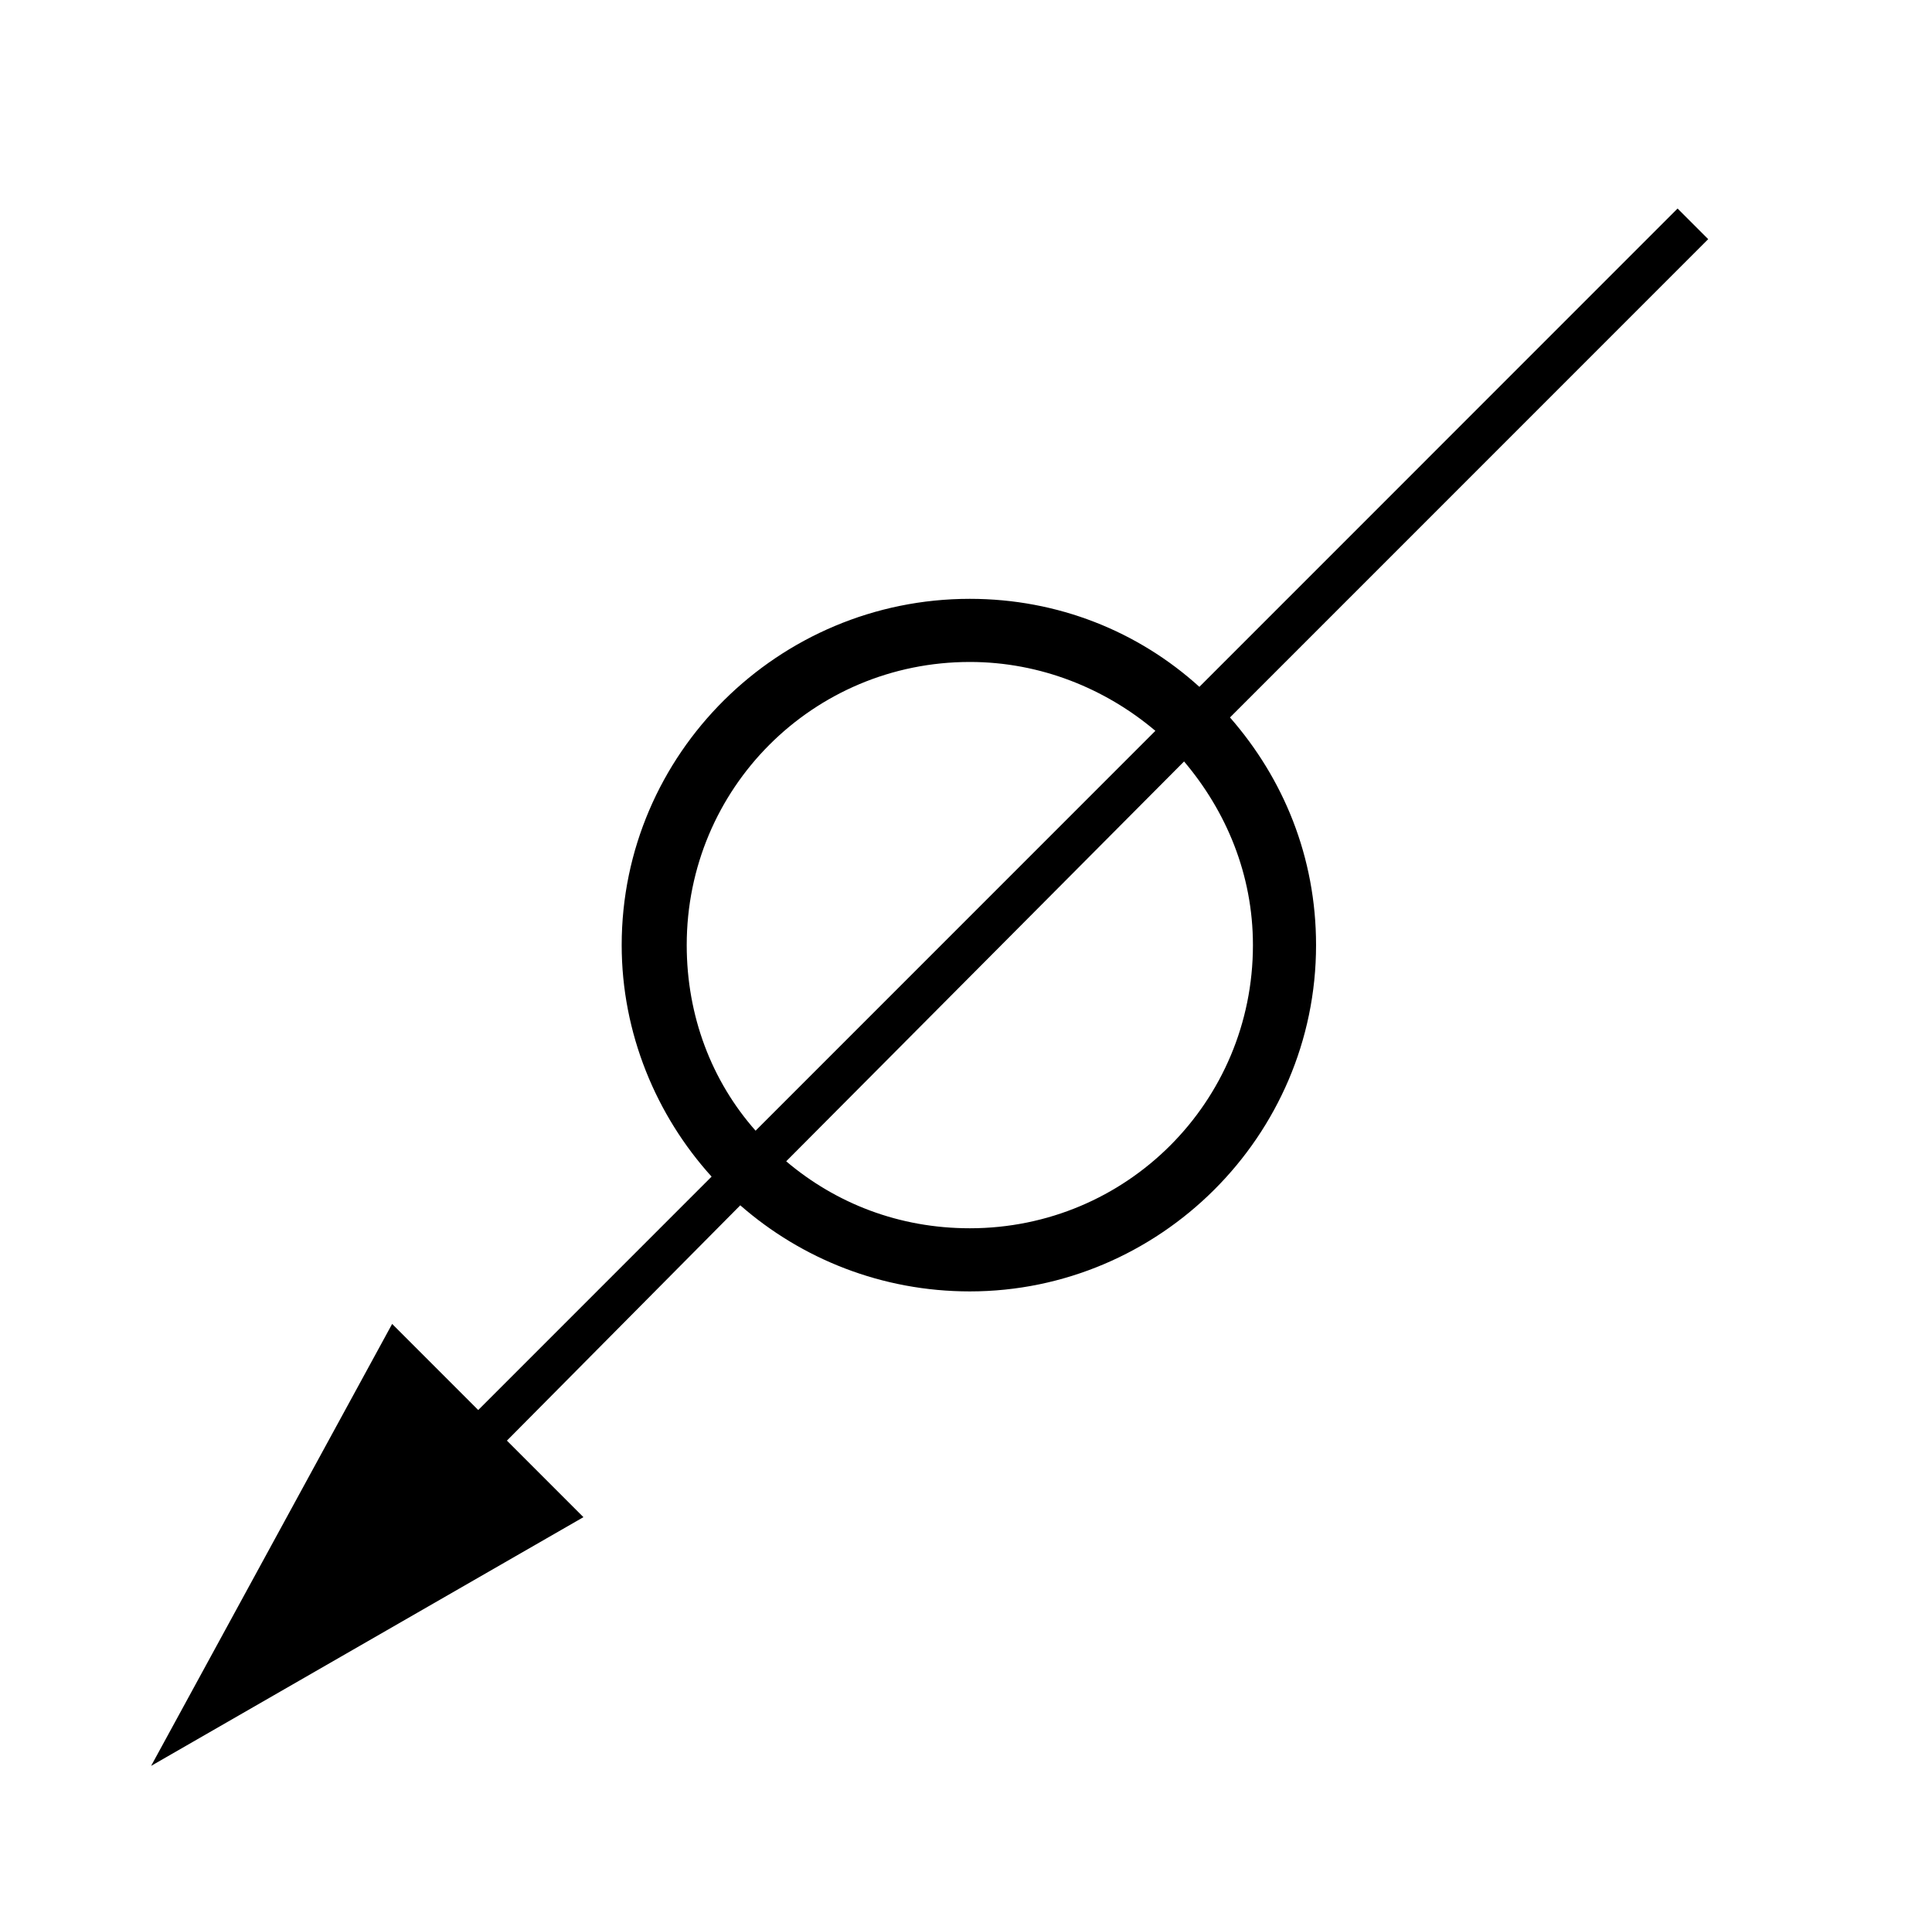 <?xml version="1.0" standalone="no"?>
<!DOCTYPE svg PUBLIC "-//W3C//DTD SVG 1.1//EN" "http://www.w3.org/Graphics/SVG/1.1/DTD/svg11.dtd" >
<svg xmlns="http://www.w3.org/2000/svg" xmlns:xlink="http://www.w3.org/1999/xlink" version="1.1" viewBox="-10 0 1010 1000">
   <path fill="currentColor"
d="M867 109l16 16l-250 250c28 32 45 73 45 119c0 100 -82 181 -181 181c-46 0 -88 -17 -120 -45l-122 123l40 40l-226 130l126 -231l45 45l122 -122c-29 -32 -47 -75 -47 -121c0 -100 82 -181 182 -181c46 0 88 17 120 46zM497 346c-82 0 -148 66 -148 148
c0 37 13 71 36 97l209 -209c-26 -22 -60 -36 -97 -36zM609 398l-208 209c26 22 59 35 96 35c82 0 148 -66 148 -148c0 -37 -14 -70 -36 -96z" />
</svg>

